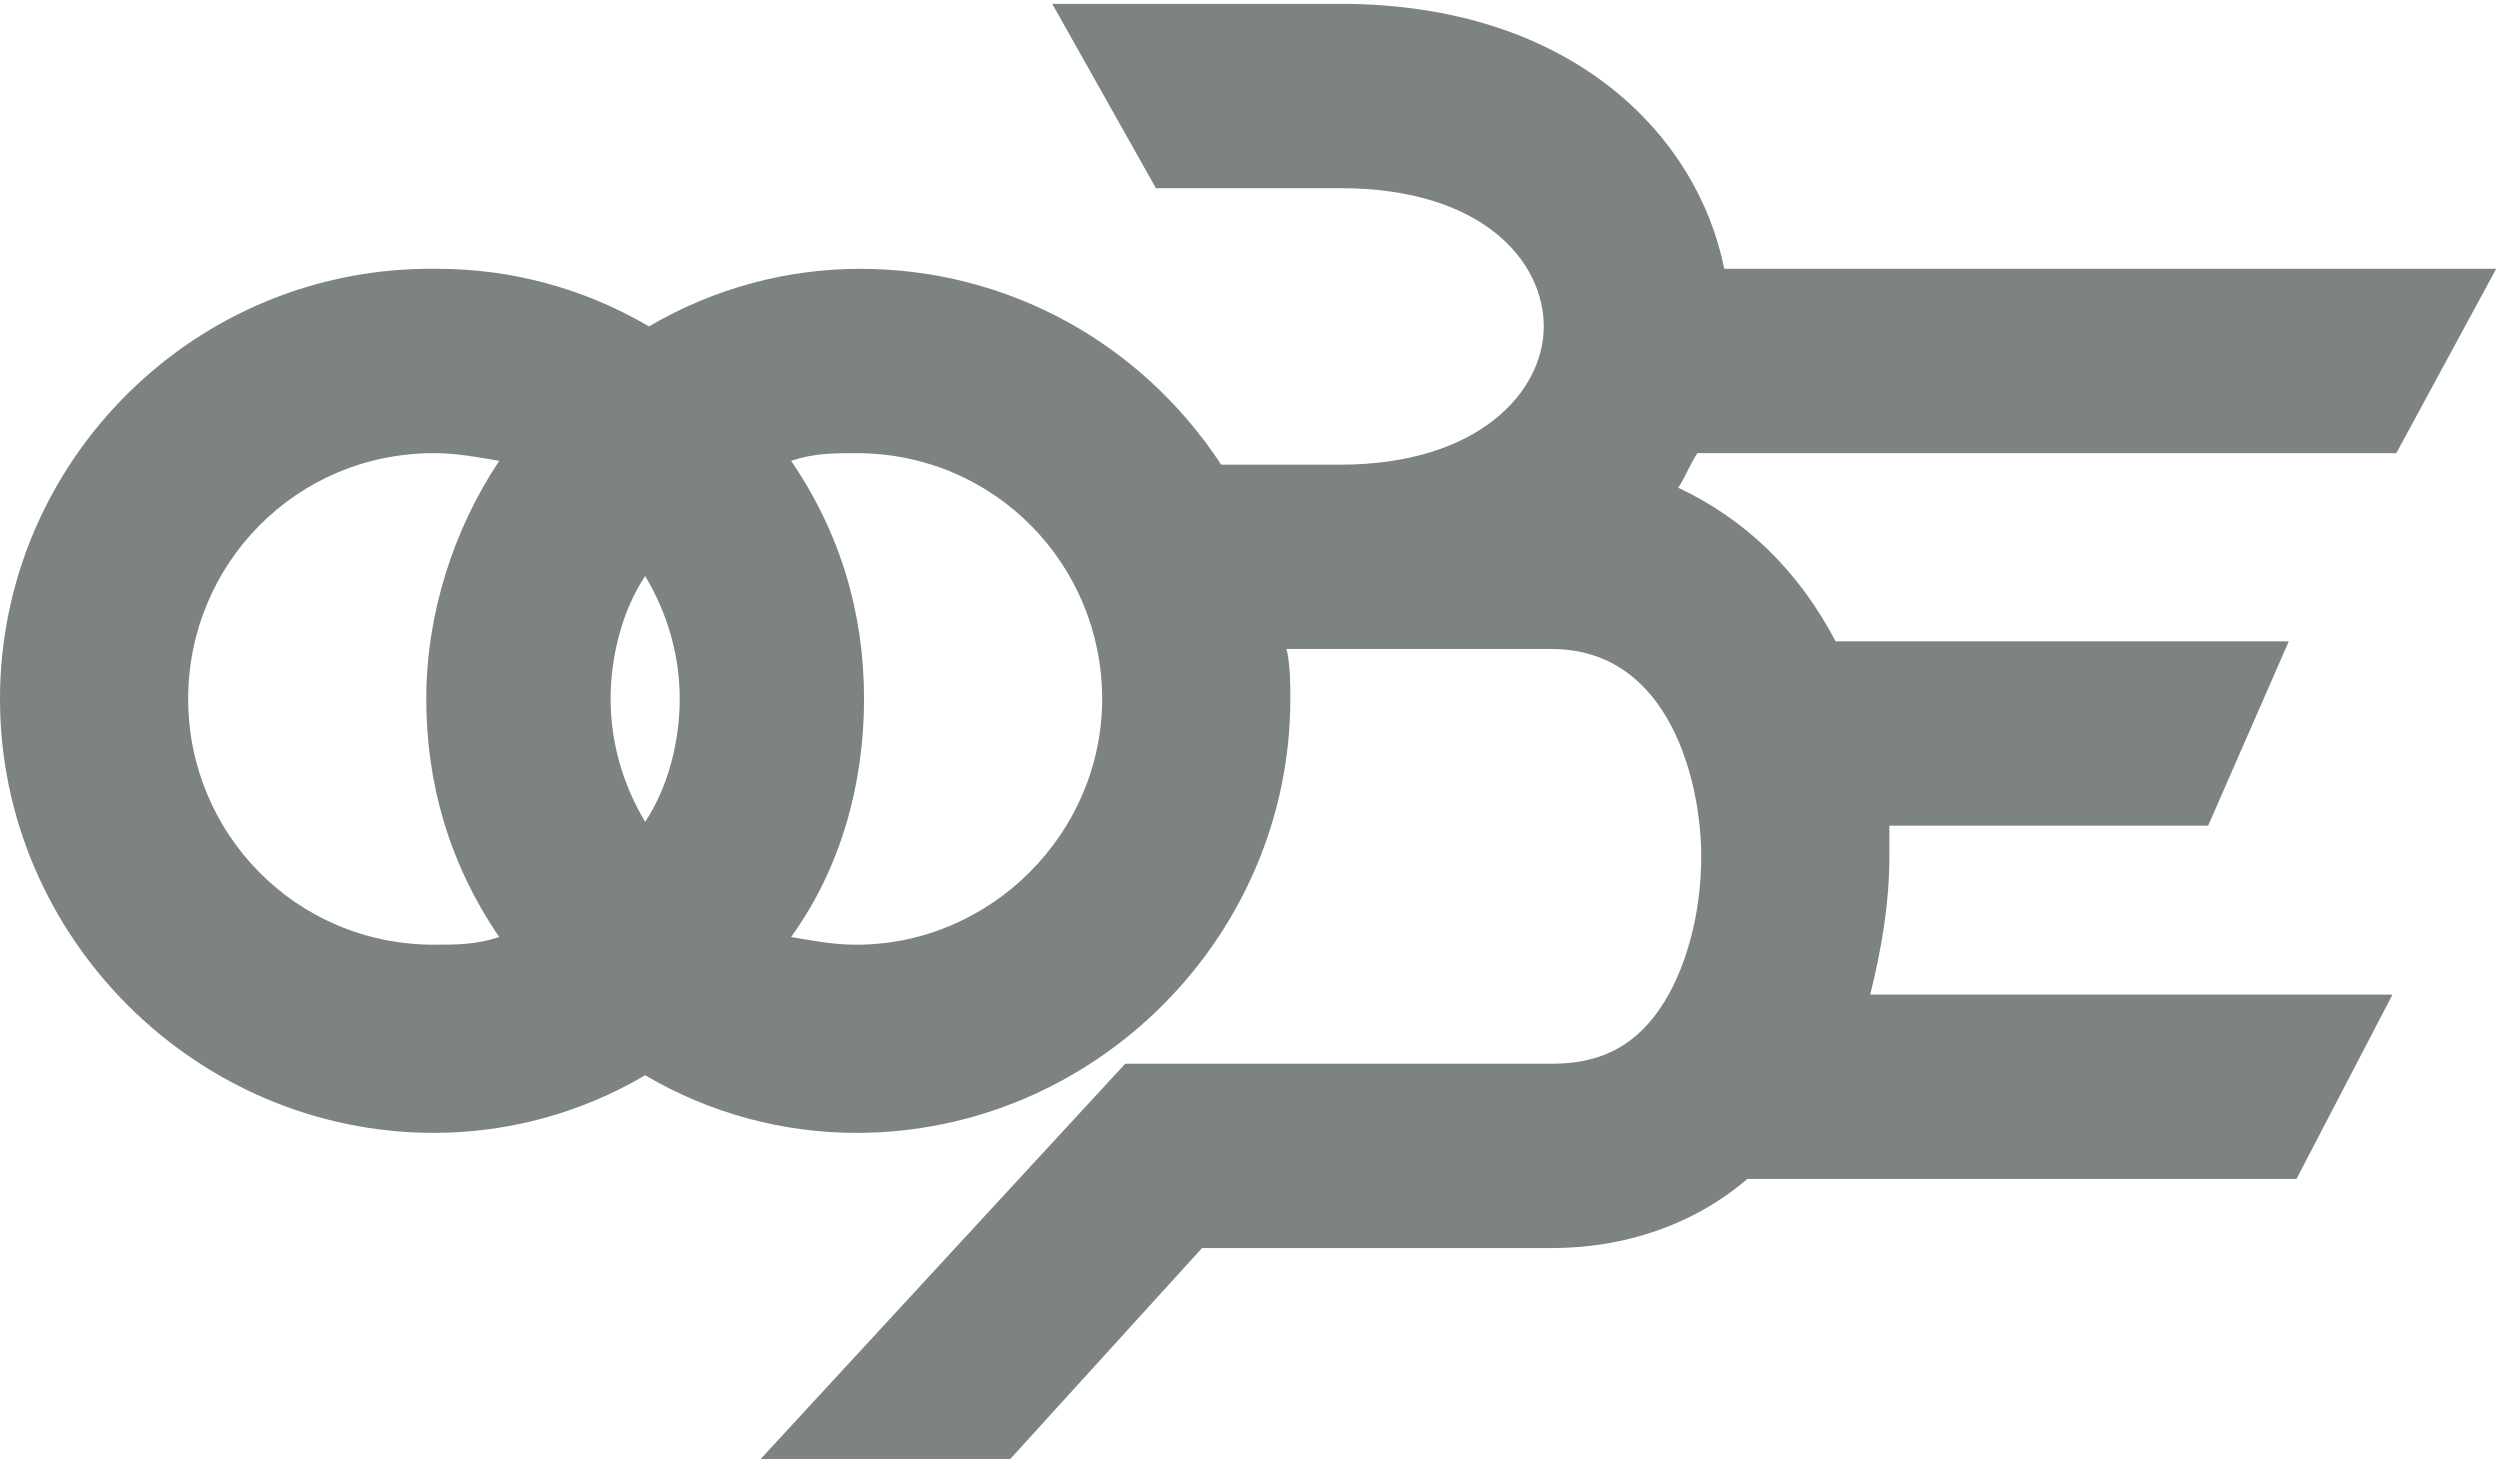 <?xml version="1.0" encoding="utf-8"?>
<!-- Generator: Adobe Illustrator 24.0.0, SVG Export Plug-In . SVG Version: 6.00 Build 0)  -->
<svg version="1.1" id="Layer_1" xmlns="http://www.w3.org/2000/svg" xmlns:xlink="http://www.w3.org/1999/xlink" x="0px" y="0px"
	 viewBox="0 0 65.1 38" style="enable-background:new 0 0 65.1 38;" xml:space="preserve">
<style type="text/css">
	.st0{fill:#7C8381;}
</style>
<path class="st0" d="M49.2,22.3c0-0.3,0-0.5,0-0.8h8.3l2.1-4.8H47.8c-1-1.9-2.4-3.2-4.1-4c0.2-0.3,0.3-0.6,0.5-0.9h18.2l2.6-4.8
	H44.9c-0.7-3.5-4-6.9-10-6.9h-7.5l2.7,4.8h4.8c3.7,0,5.3,1.9,5.3,3.6s-1.7,3.6-5.3,3.6h-3.1c-2.1-3.2-5.6-5.1-9.4-5.1
	c-1.9,0-3.8,0.5-5.5,1.5c-1.7-1-3.6-1.5-5.5-1.5C5.1,6.9,0,12,0,18.2s5.1,11.3,11.3,11.3c1.9,0,3.8-0.5,5.5-1.5
	c1.7,1,3.6,1.5,5.5,1.5c6.2,0,11.3-5.1,11.3-11.3c0-0.4,0-0.9-0.1-1.3h6.9c3.1,0,3.9,3.5,3.9,5.4c0,1.5-0.4,3-1.1,4
	c-0.7,1-1.6,1.4-2.8,1.4H29.3L19.8,38l6.5,0l5-5.5h9.1c1.9,0,3.7-0.6,5.1-1.8h14.3l2.5-4.8H48.7C49,24.7,49.2,23.5,49.2,22.3z
	 M11.3,11.8c0.6,0,1.1,0.1,1.7,0.2c-1.2,1.8-1.9,4-1.9,6.2s0.6,4.3,1.9,6.2c-0.6,0.2-1.1,0.2-1.7,0.2c-3.6,0-6.4-2.9-6.4-6.4
	S7.7,11.8,11.3,11.8z M22.5,18.2c0-2.2-0.6-4.3-1.9-6.2c0.6-0.2,1.1-0.2,1.7-0.2c3.6,0,6.4,2.9,6.4,6.4s-2.9,6.4-6.4,6.4
	c-0.6,0-1.1-0.1-1.7-0.2C21.9,22.6,22.5,20.4,22.5,18.2z M17.7,18.2c0,1.1-0.3,2.3-0.9,3.2c-0.6-1-0.9-2.1-0.9-3.2s0.3-2.3,0.9-3.2
	C17.4,16,17.7,17.1,17.7,18.2z"/>
</svg>
